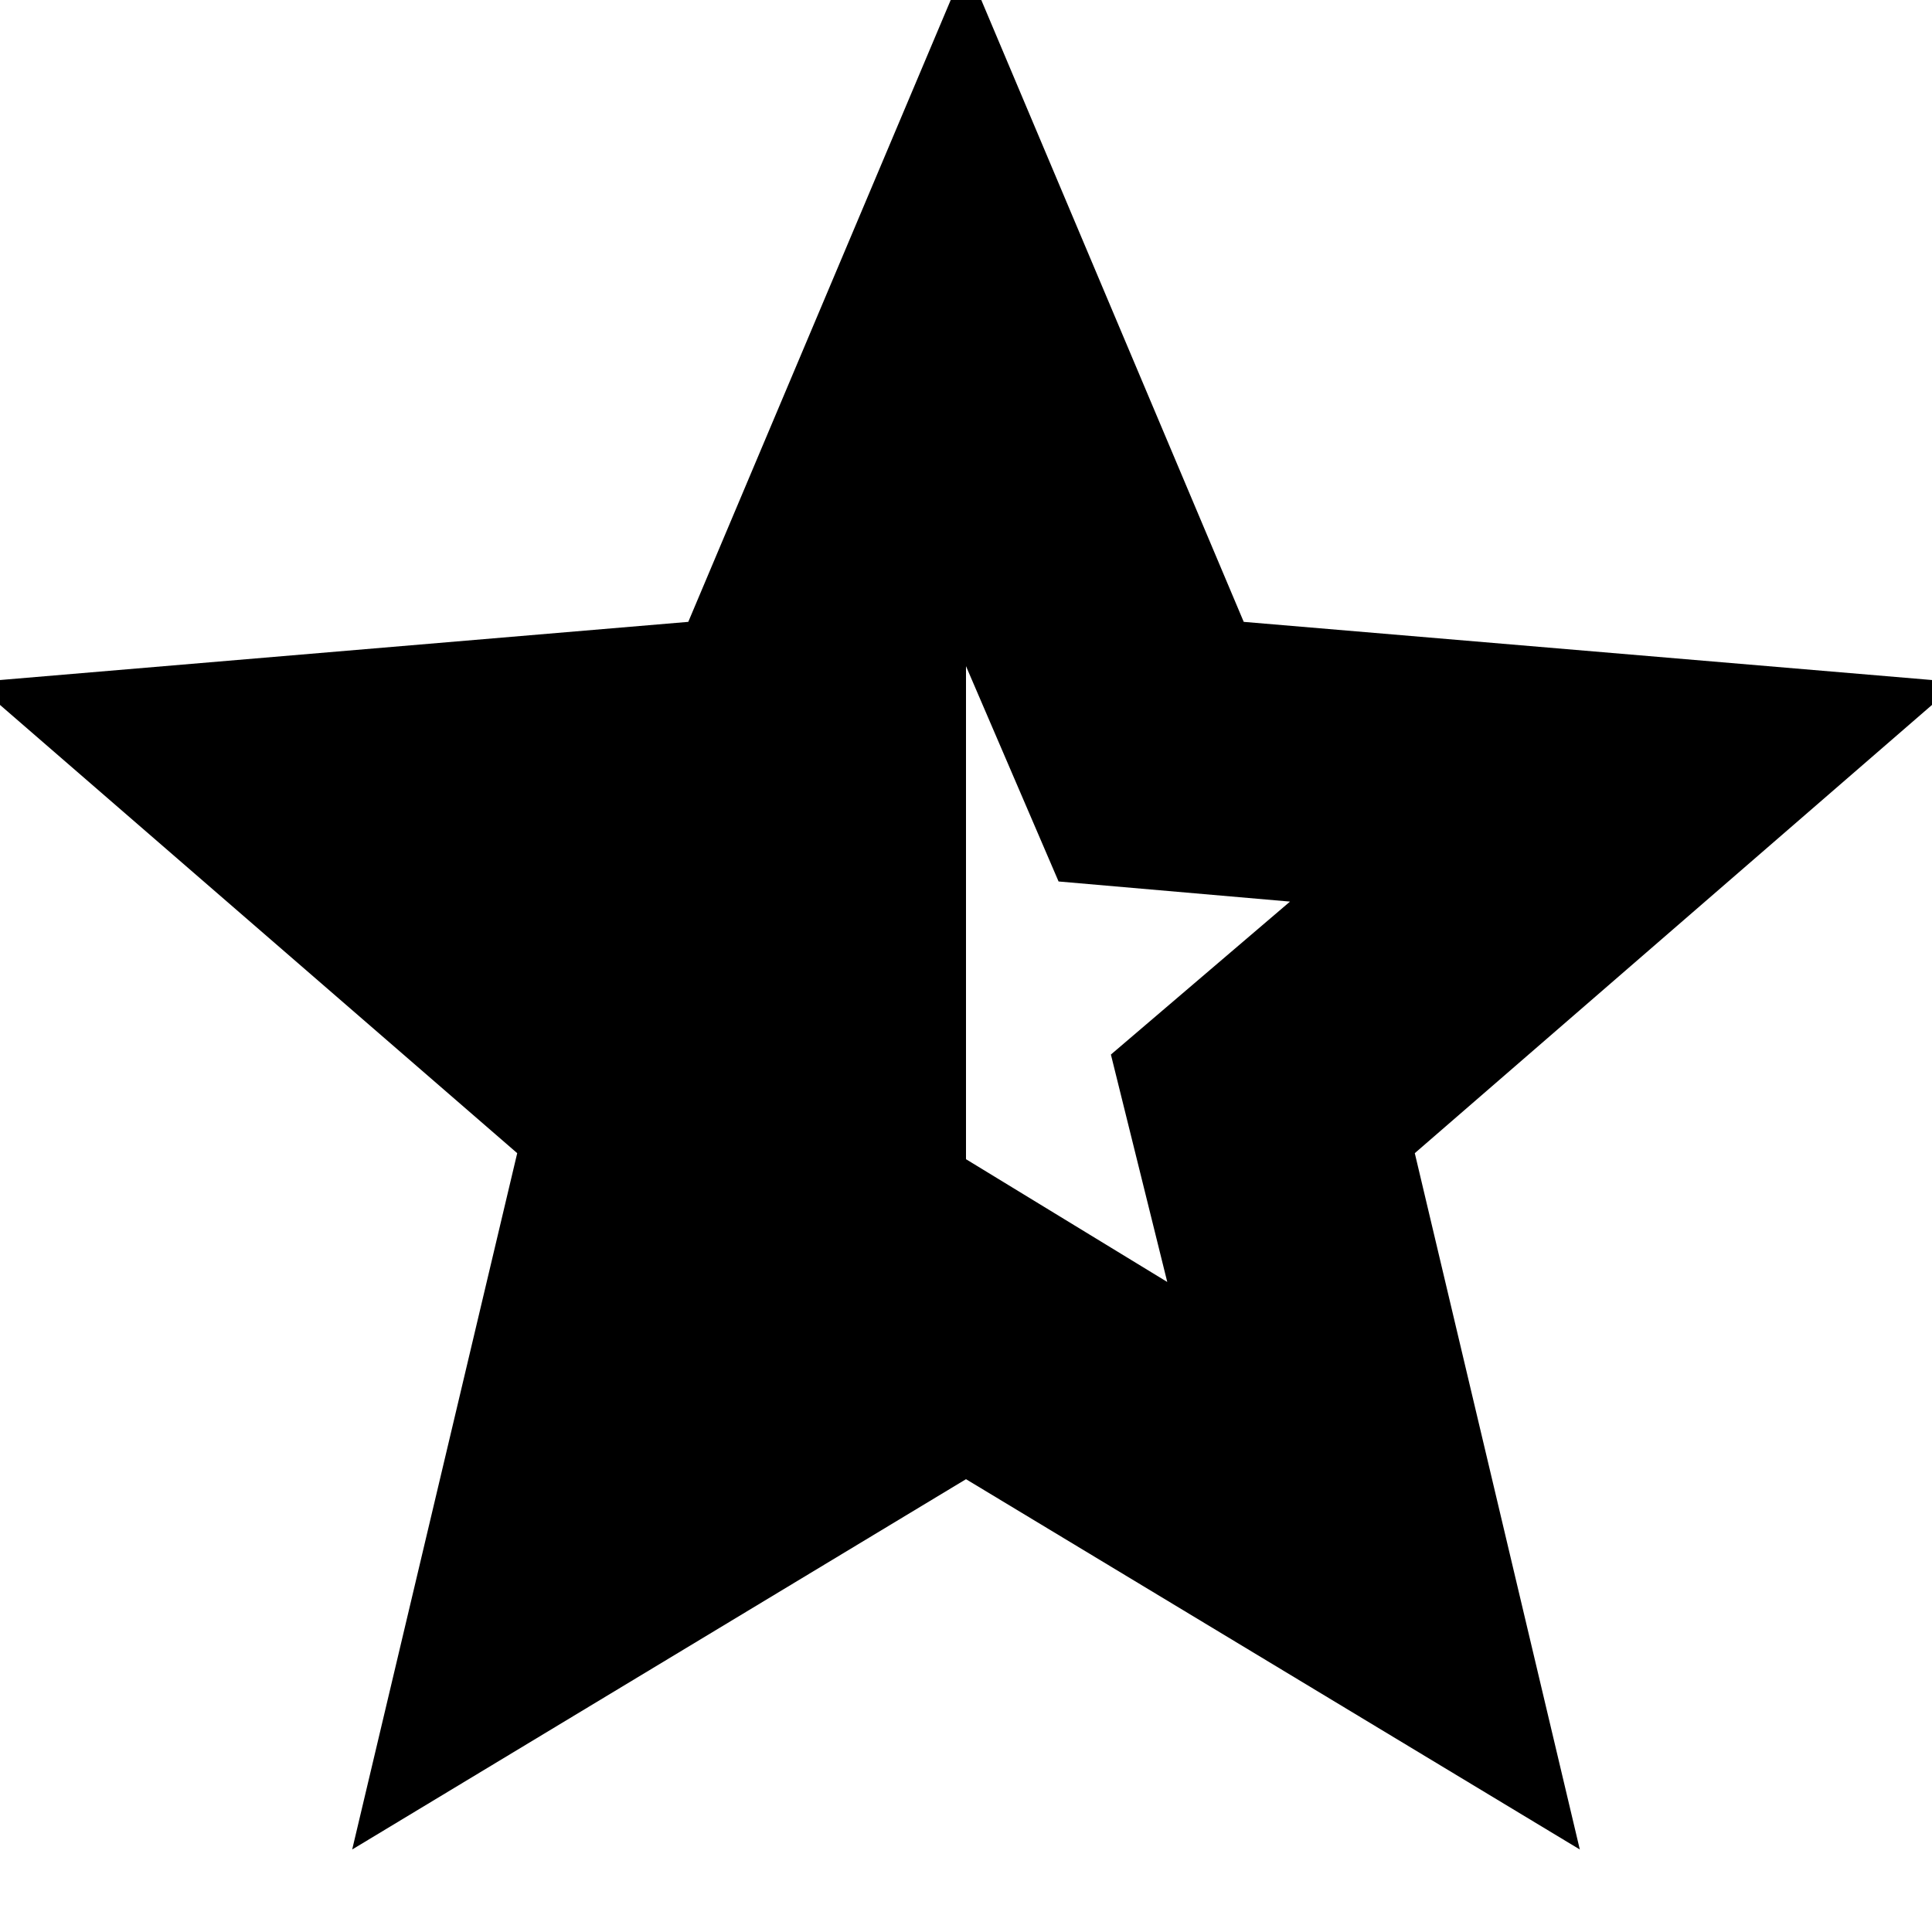 <svg xmlns="http://www.w3.org/2000/svg" height="24" viewBox="0 -960 960 960" width="24"><path d="m580-323-28-113 89-76-115-10-46-107v245l100 61ZM175-41l82-346-270-234 355-30 138-327 138 327 355 30-270 234 82 346-305-184L175-41Z"/></svg>